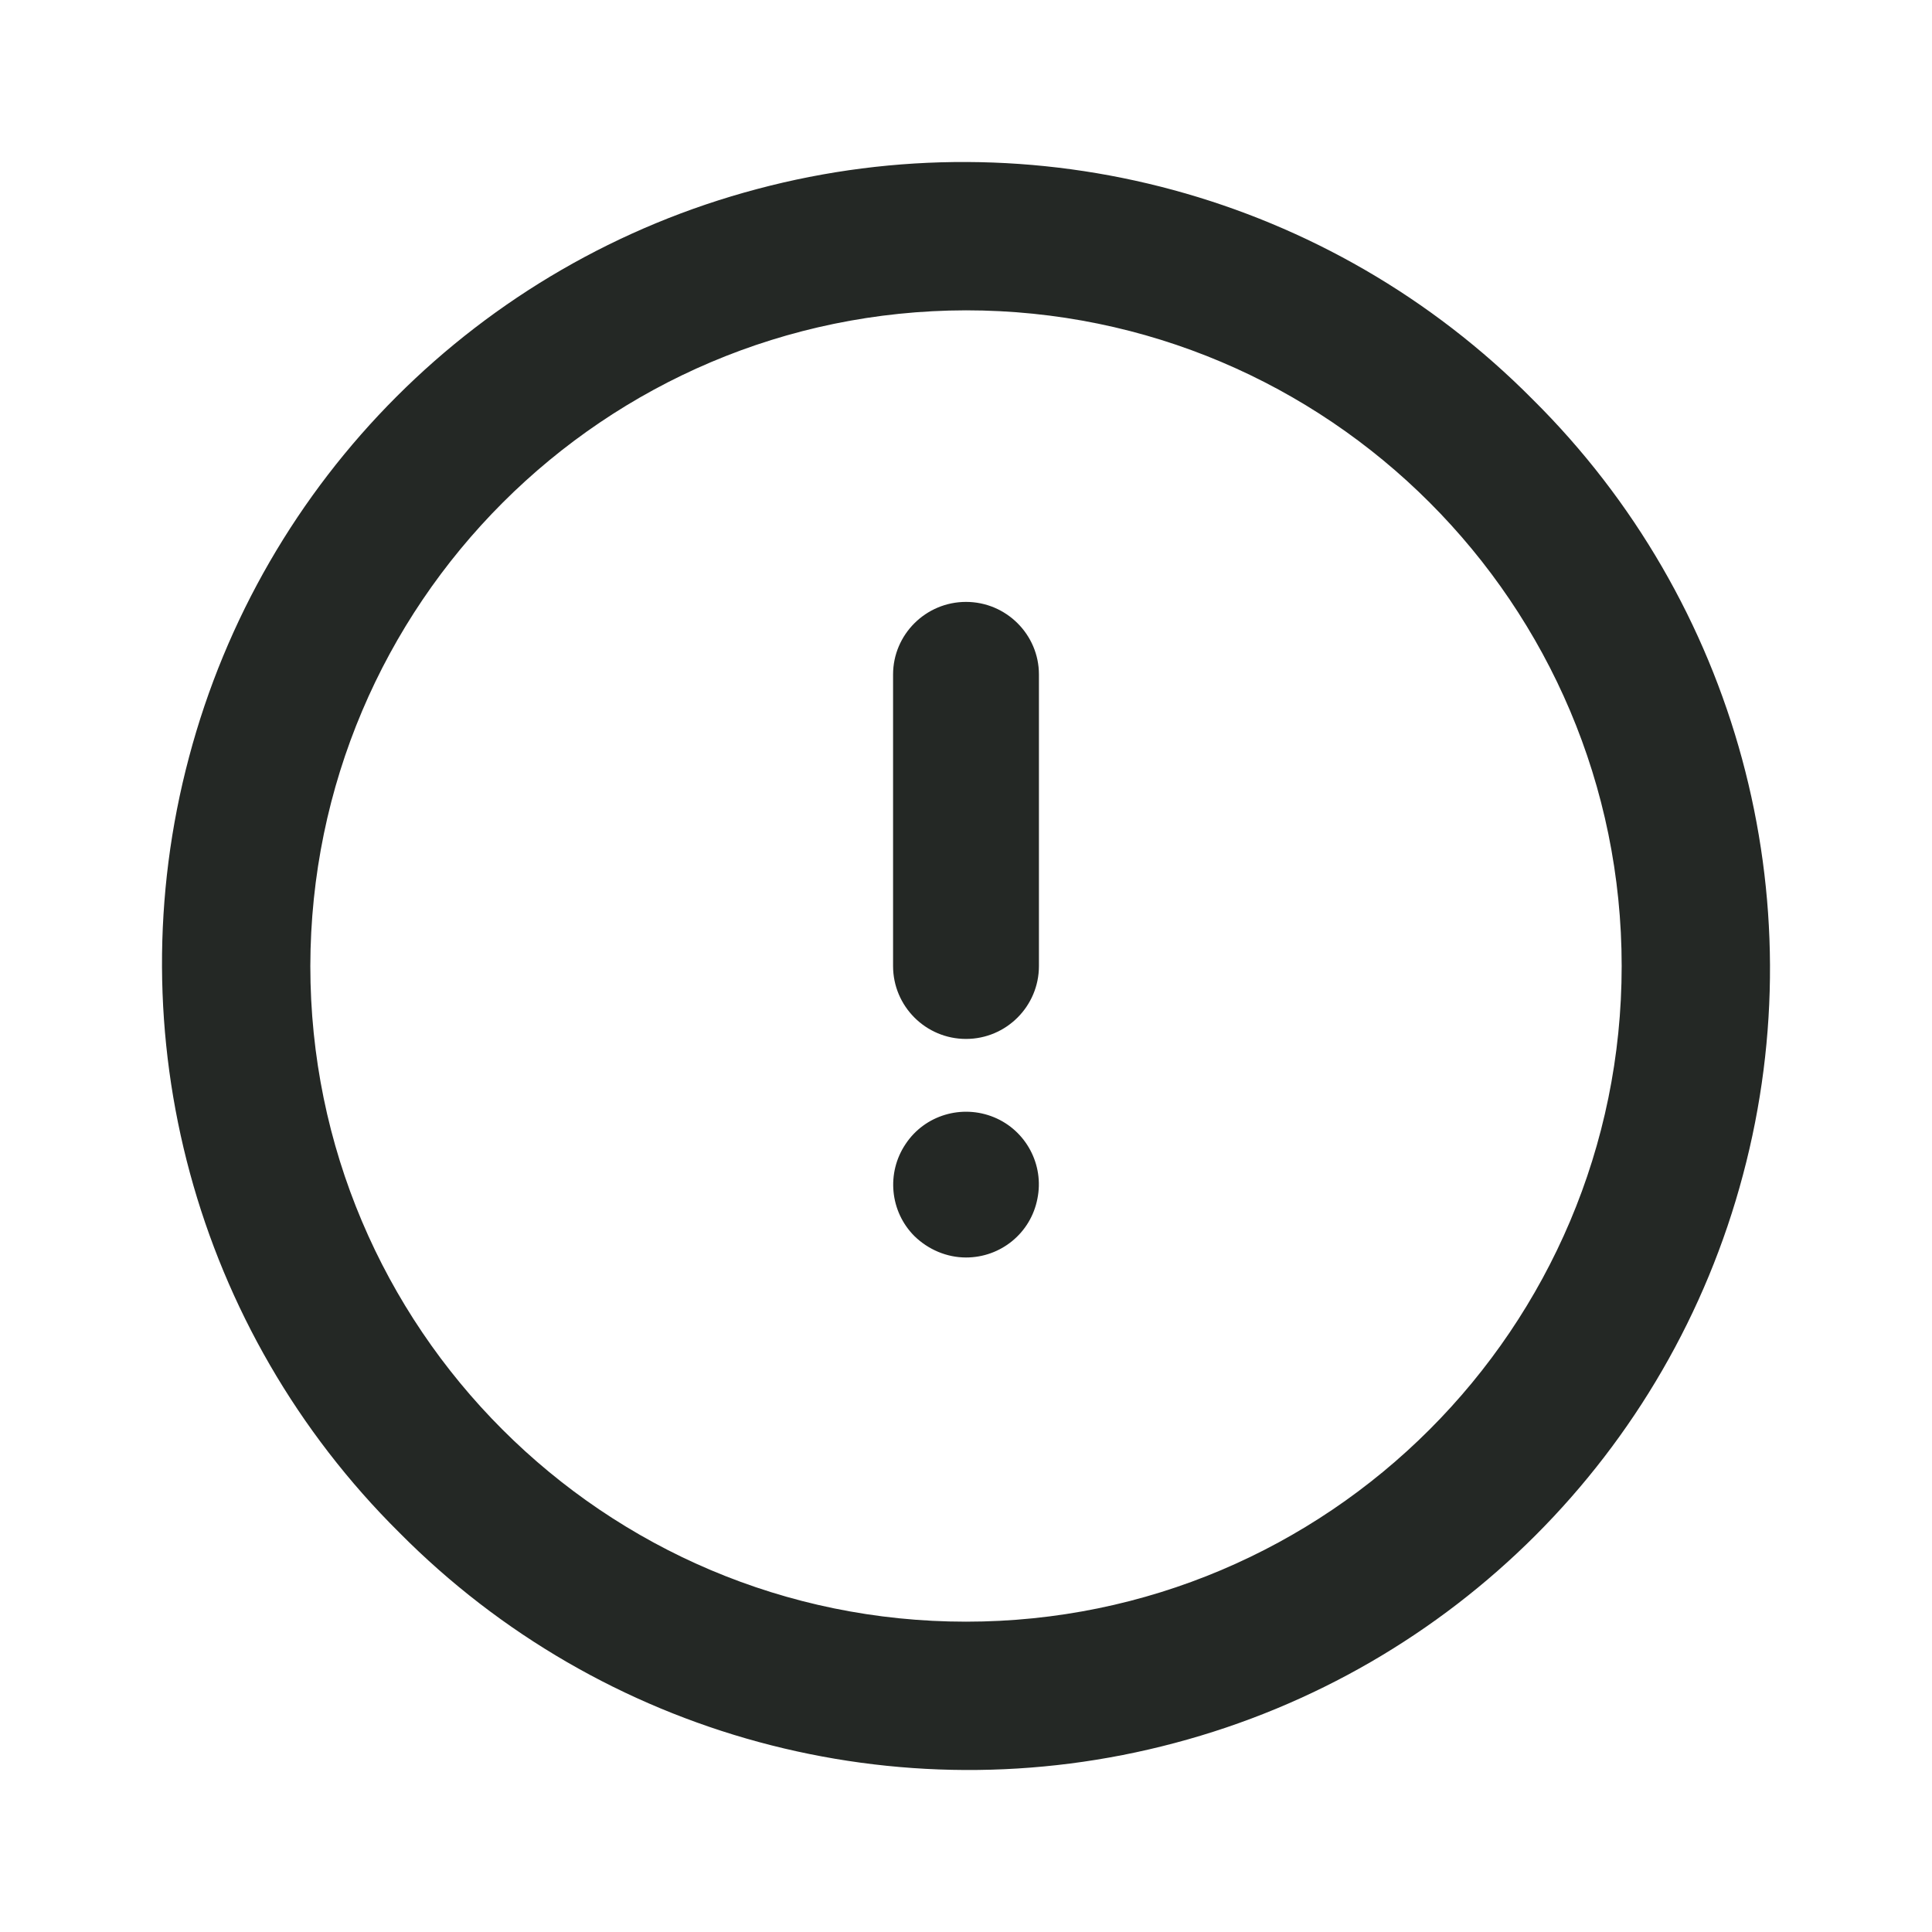 <?xml version="1.0" encoding="UTF-8"?>
<svg xmlns="http://www.w3.org/2000/svg" xmlns:xlink="http://www.w3.org/1999/xlink" width="24px" height="24px" viewBox="0 0 24 24" version="1.1">
<g id="surface1">
<path style=" stroke:none;fill-rule:nonzero;fill:rgb(14.118%,15.686%,14.51%);fill-opacity:1;" d="M 4.961 19.039 C 2.426 16.527 1.43 12.852 2.348 9.406 C 3.262 5.957 5.957 3.262 9.406 2.348 C 12.852 1.43 16.527 2.426 19.039 4.961 C 21.574 7.473 22.57 11.148 21.652 14.594 C 20.738 18.043 18.043 20.738 14.594 21.652 C 11.148 22.57 7.473 21.574 4.961 19.039 Z M 3.855 12 C 3.855 16.496 7.504 20.145 12 20.145 C 16.496 20.145 20.145 16.496 20.145 12 C 20.145 7.504 16.496 3.855 12 3.855 C 7.504 3.863 3.863 7.504 3.855 12 Z M 11.359 15.355 C 11.055 15.051 11.008 14.57 11.25 14.211 C 11.488 13.852 11.949 13.715 12.348 13.879 C 12.746 14.043 12.973 14.469 12.887 14.891 C 12.805 15.316 12.434 15.621 12 15.621 C 11.762 15.621 11.531 15.523 11.359 15.355 Z M 11.094 12 L 11.094 8.379 C 11.094 7.883 11.5 7.477 12 7.477 C 12.5 7.477 12.906 7.883 12.906 8.379 L 12.906 12 C 12.906 12.5 12.5 12.906 12 12.906 C 11.5 12.906 11.094 12.5 11.094 12 Z M 11.094 12 "/>
</g>
</svg>
